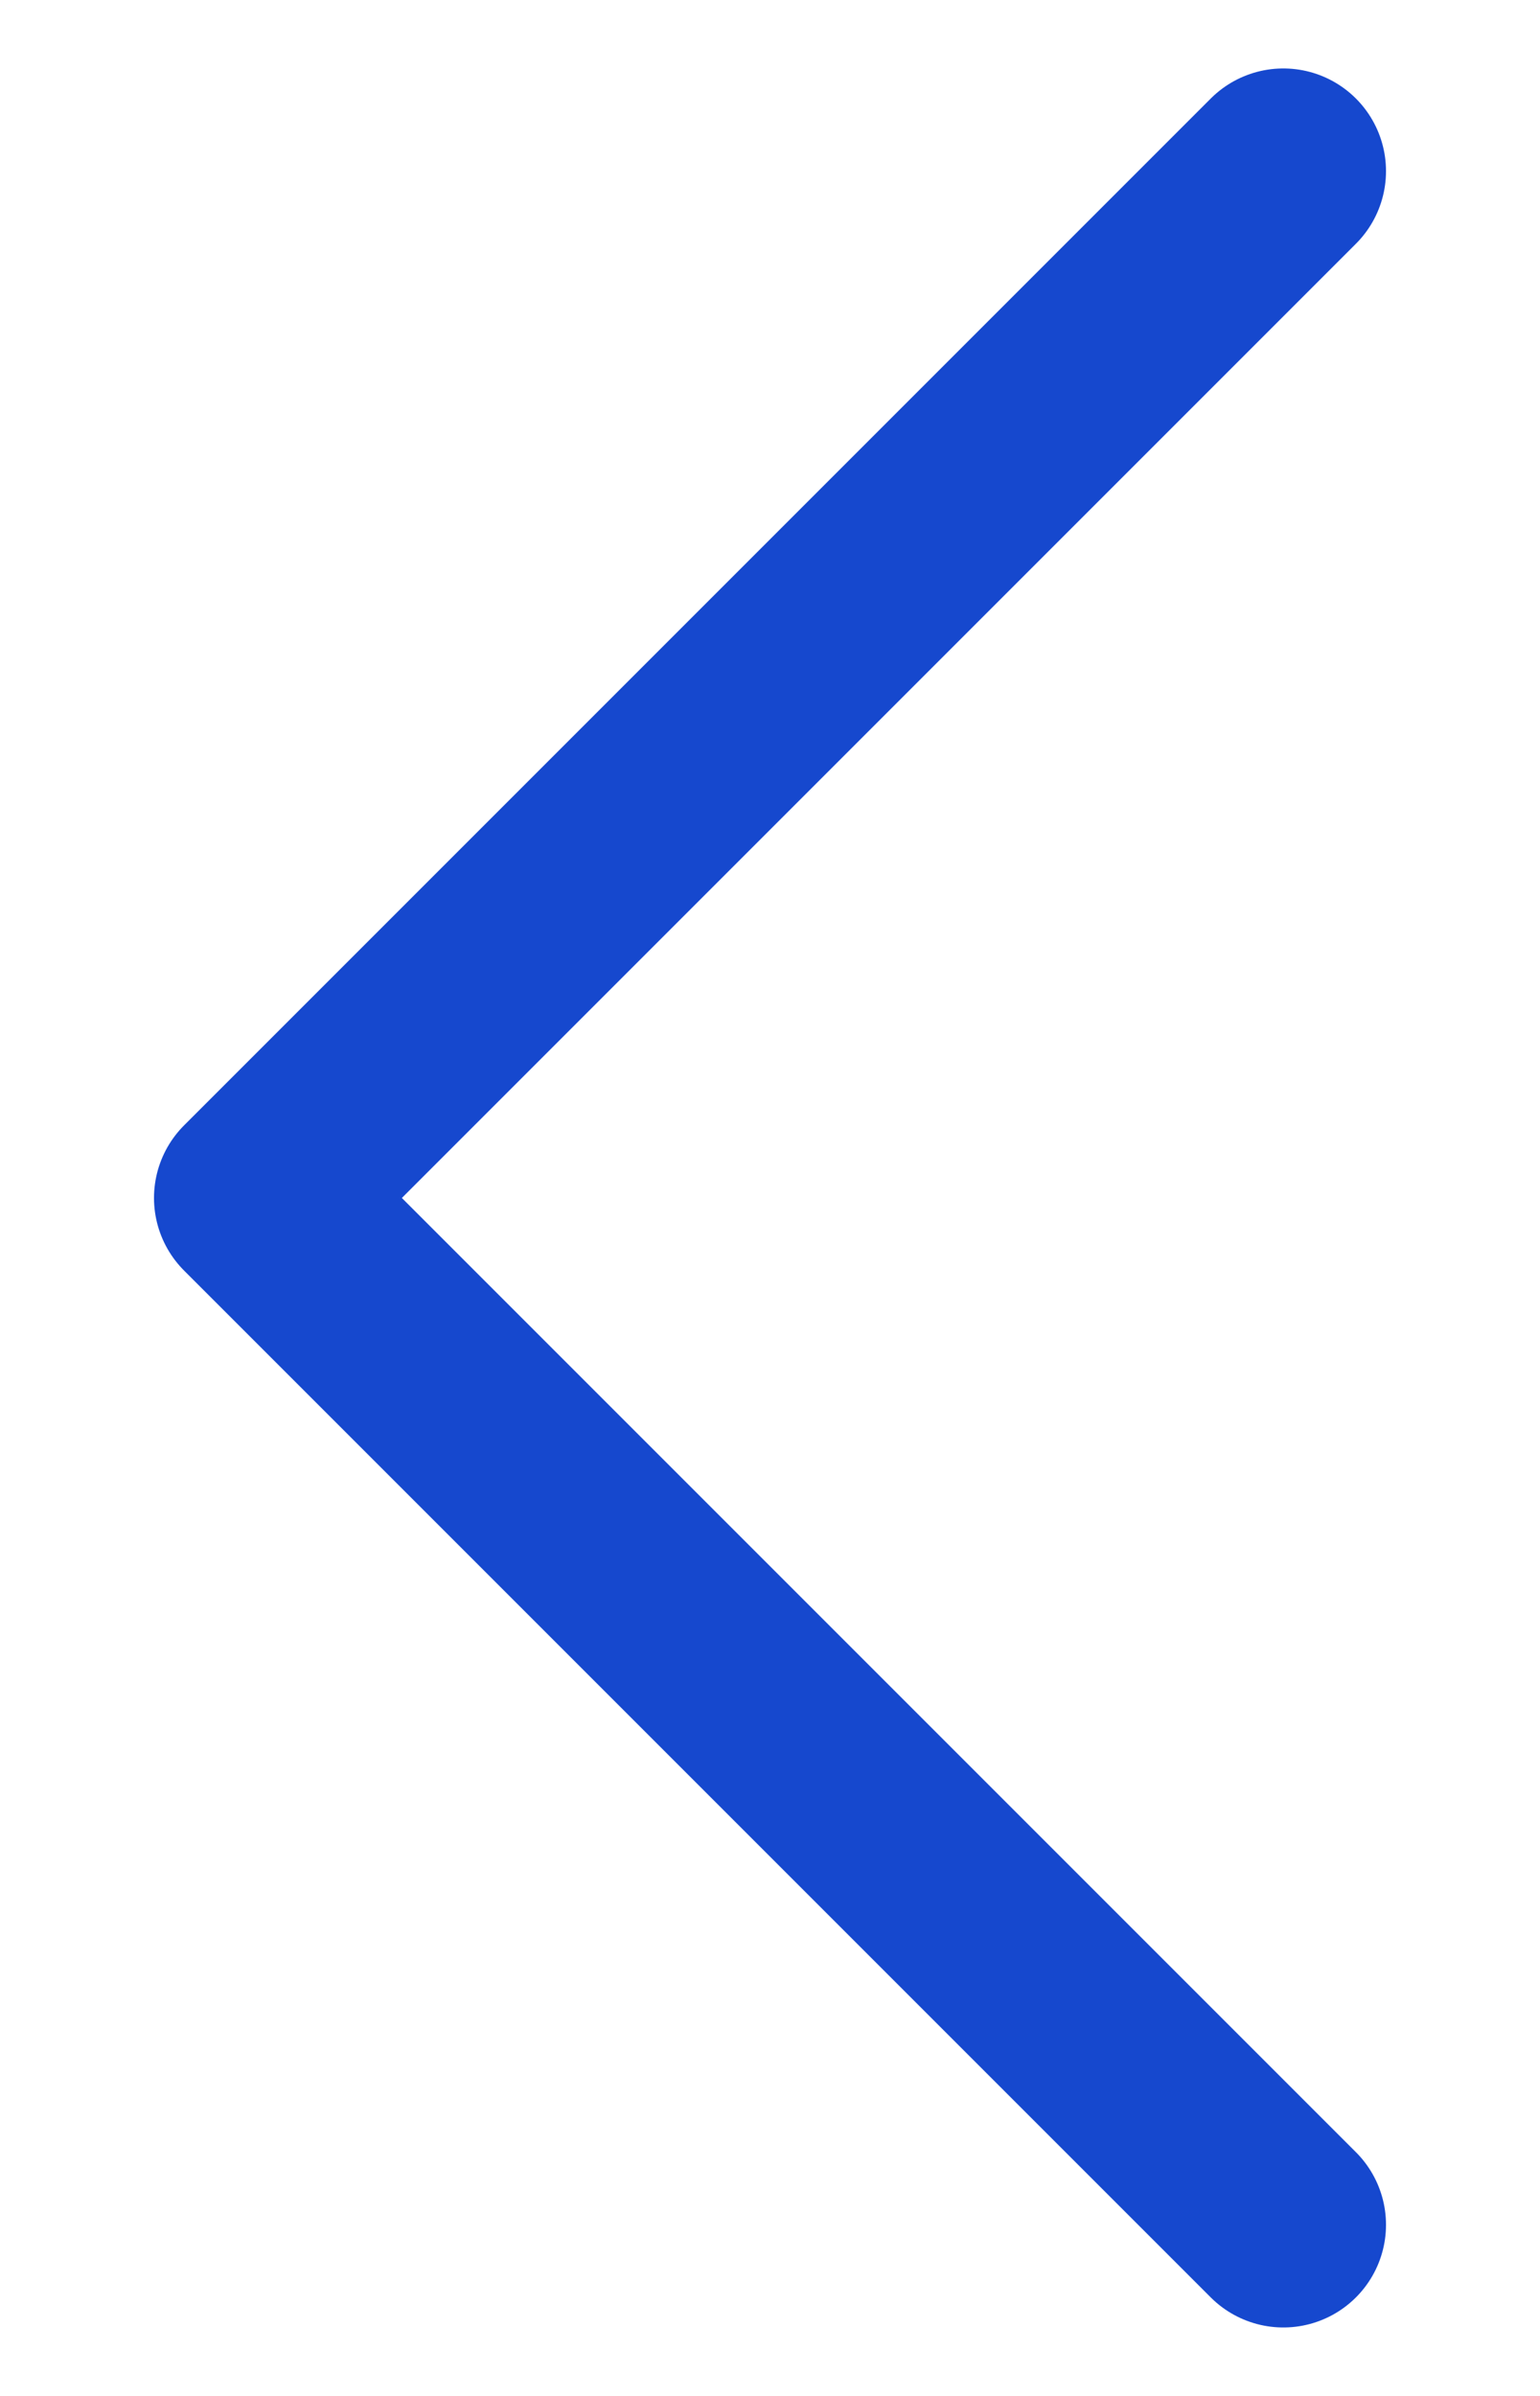 <svg width="9" height="14" viewBox="0 0 9 14" fill="none" xmlns="http://www.w3.org/2000/svg">
<path d="M7.5 1L1.5 7L7.5 13" stroke="#1648CE" stroke-width="1.2" stroke-linecap="round" stroke-linejoin="round"/>
</svg>
